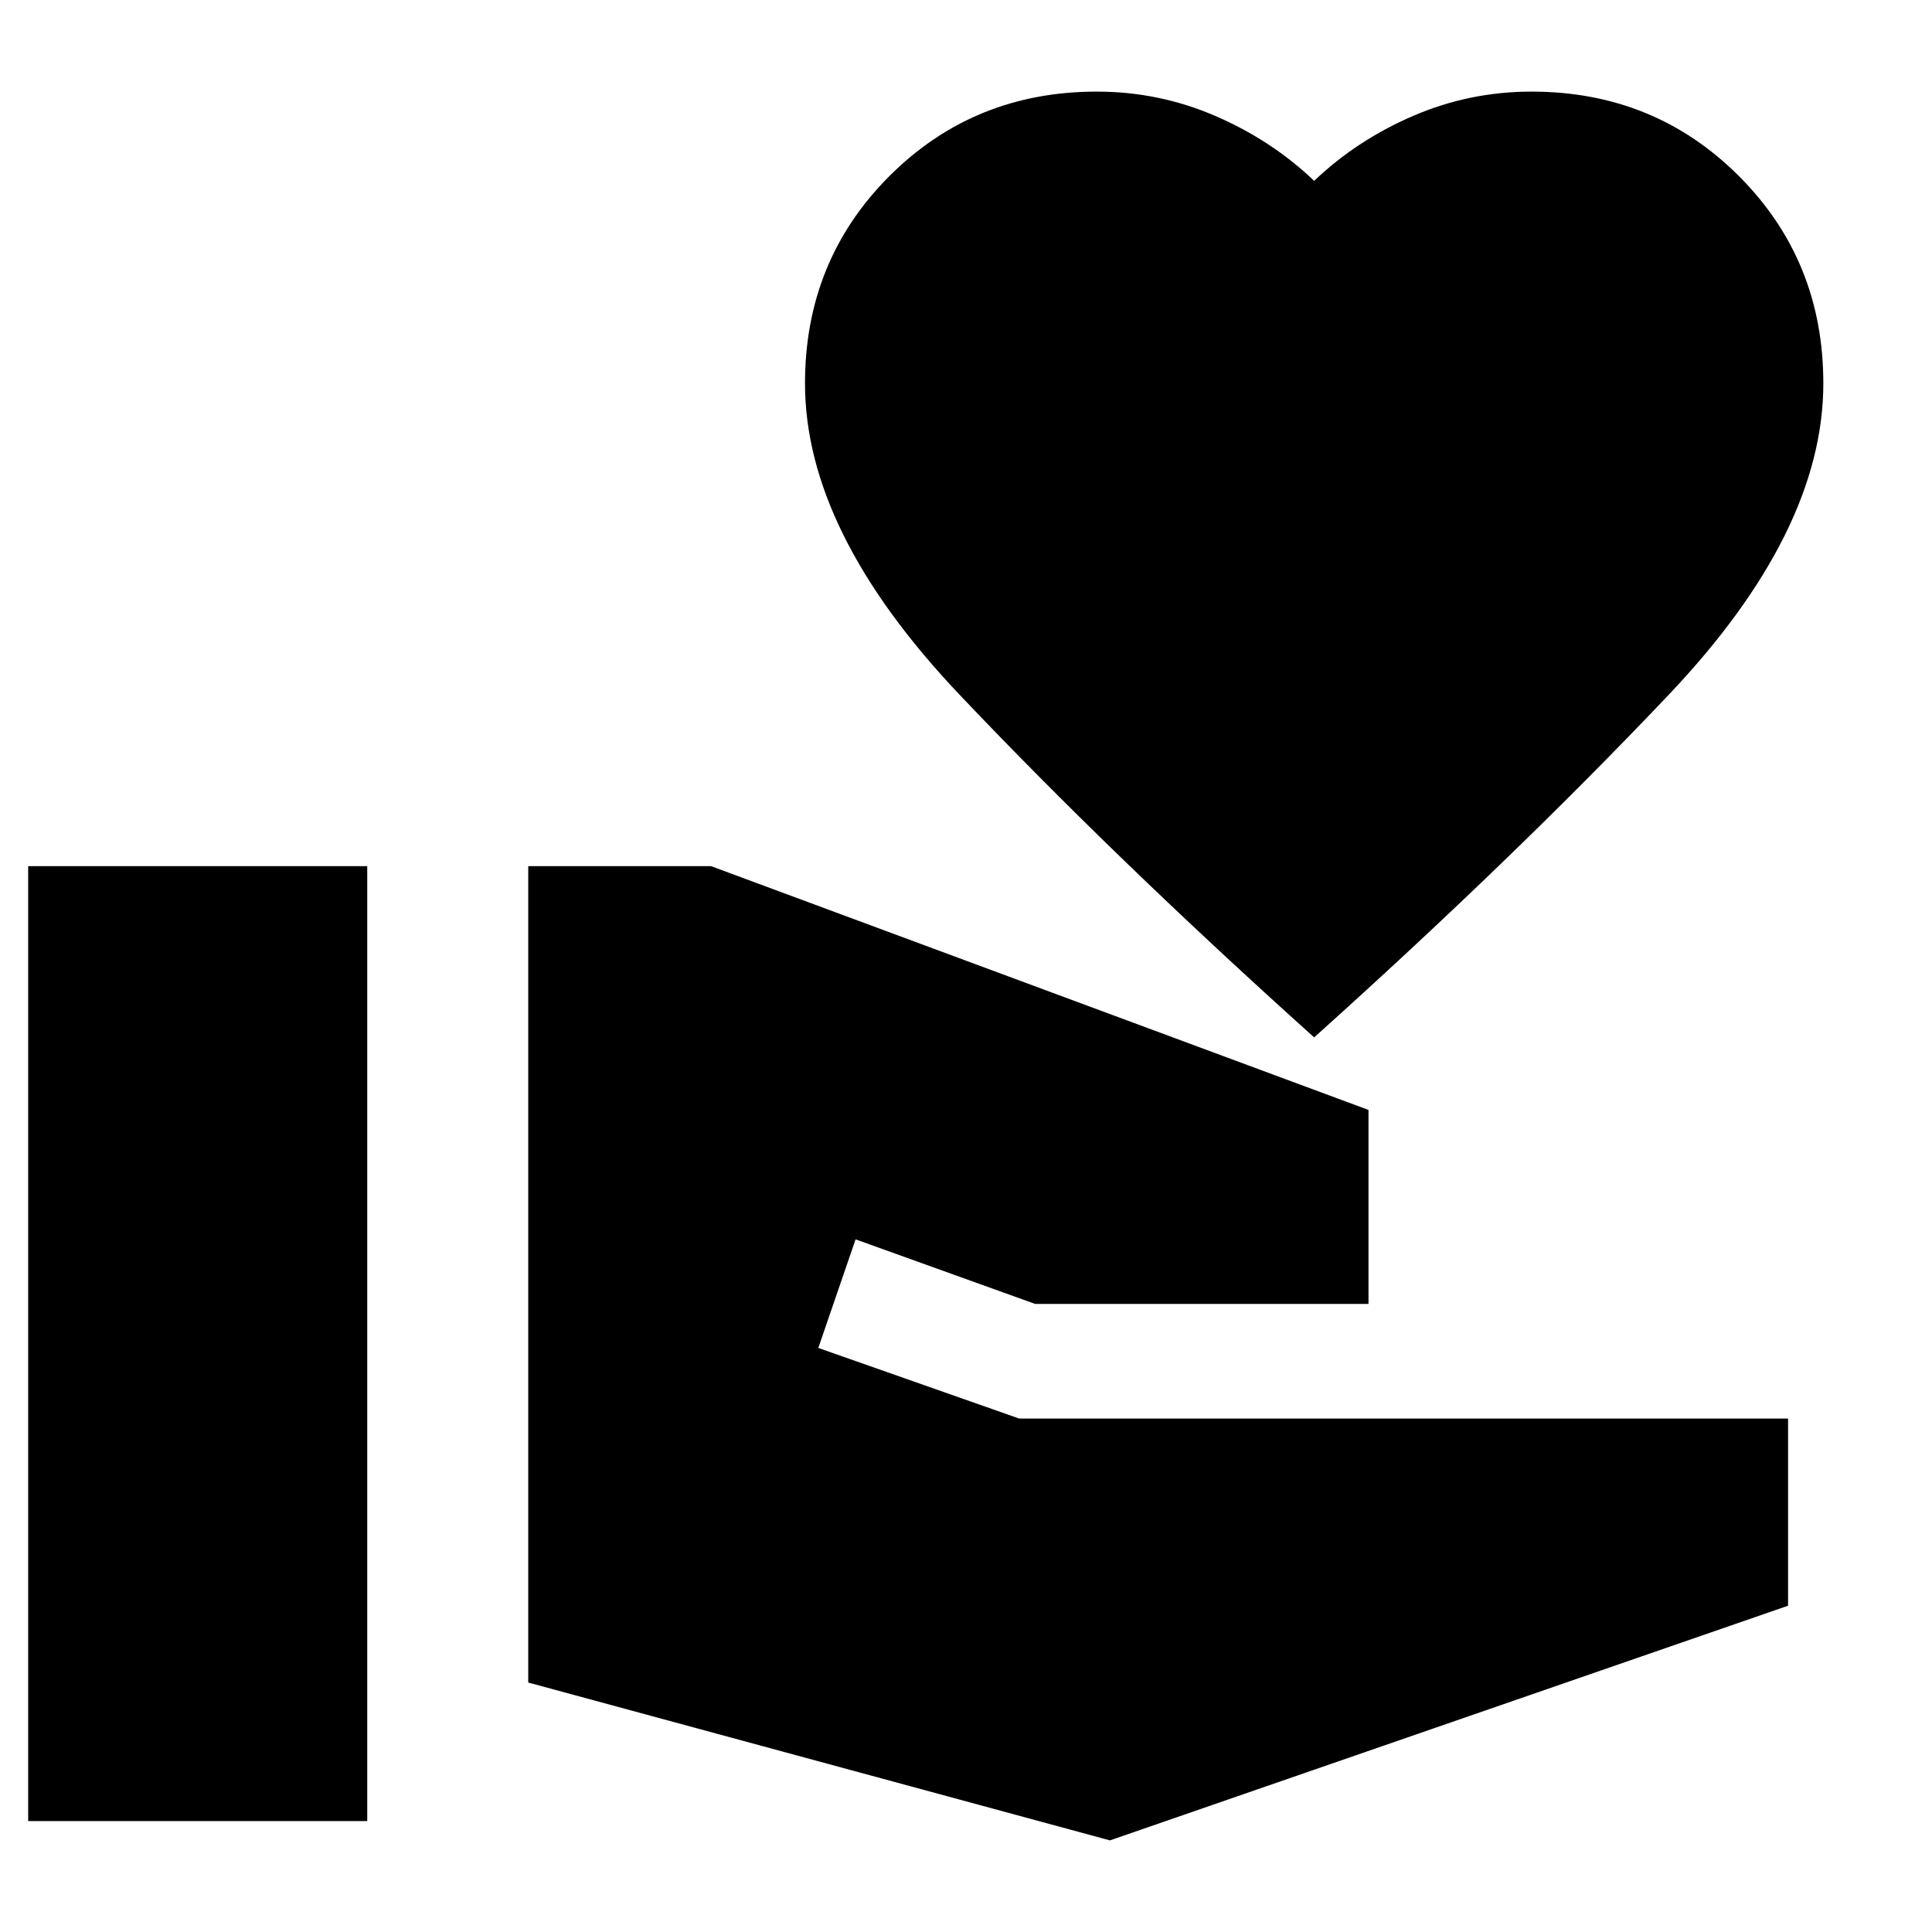 <svg xmlns="http://www.w3.org/2000/svg" height="24" viewBox="0 -960 960 960" width="24"><path d="M653.001-444.522q-99.653-89.522-176.327-170.413Q400-695.827 400-769.479q0-61.088 41.957-103.044 41.956-41.957 103.044-41.957 30.869 0 58.869 12.087t49.131 32.26q21.13-20.173 49.13-32.26 28-12.087 58.87-12.087 61.087 0 103.044 41.957 41.956 41.956 41.956 103.044 0 73.652-76.674 154.544-76.674 80.891-176.326 170.413ZM13.999-55.129v-474.48h168.478v474.48H13.999ZM551.52-45.52l-289.044-78.435v-405.654h90.871L680-408.479v96.392H514.348l-89.219-32.087-18.522 53.958 99.827 35.087h382.045v93.001L551.521-45.52Z"/></svg>